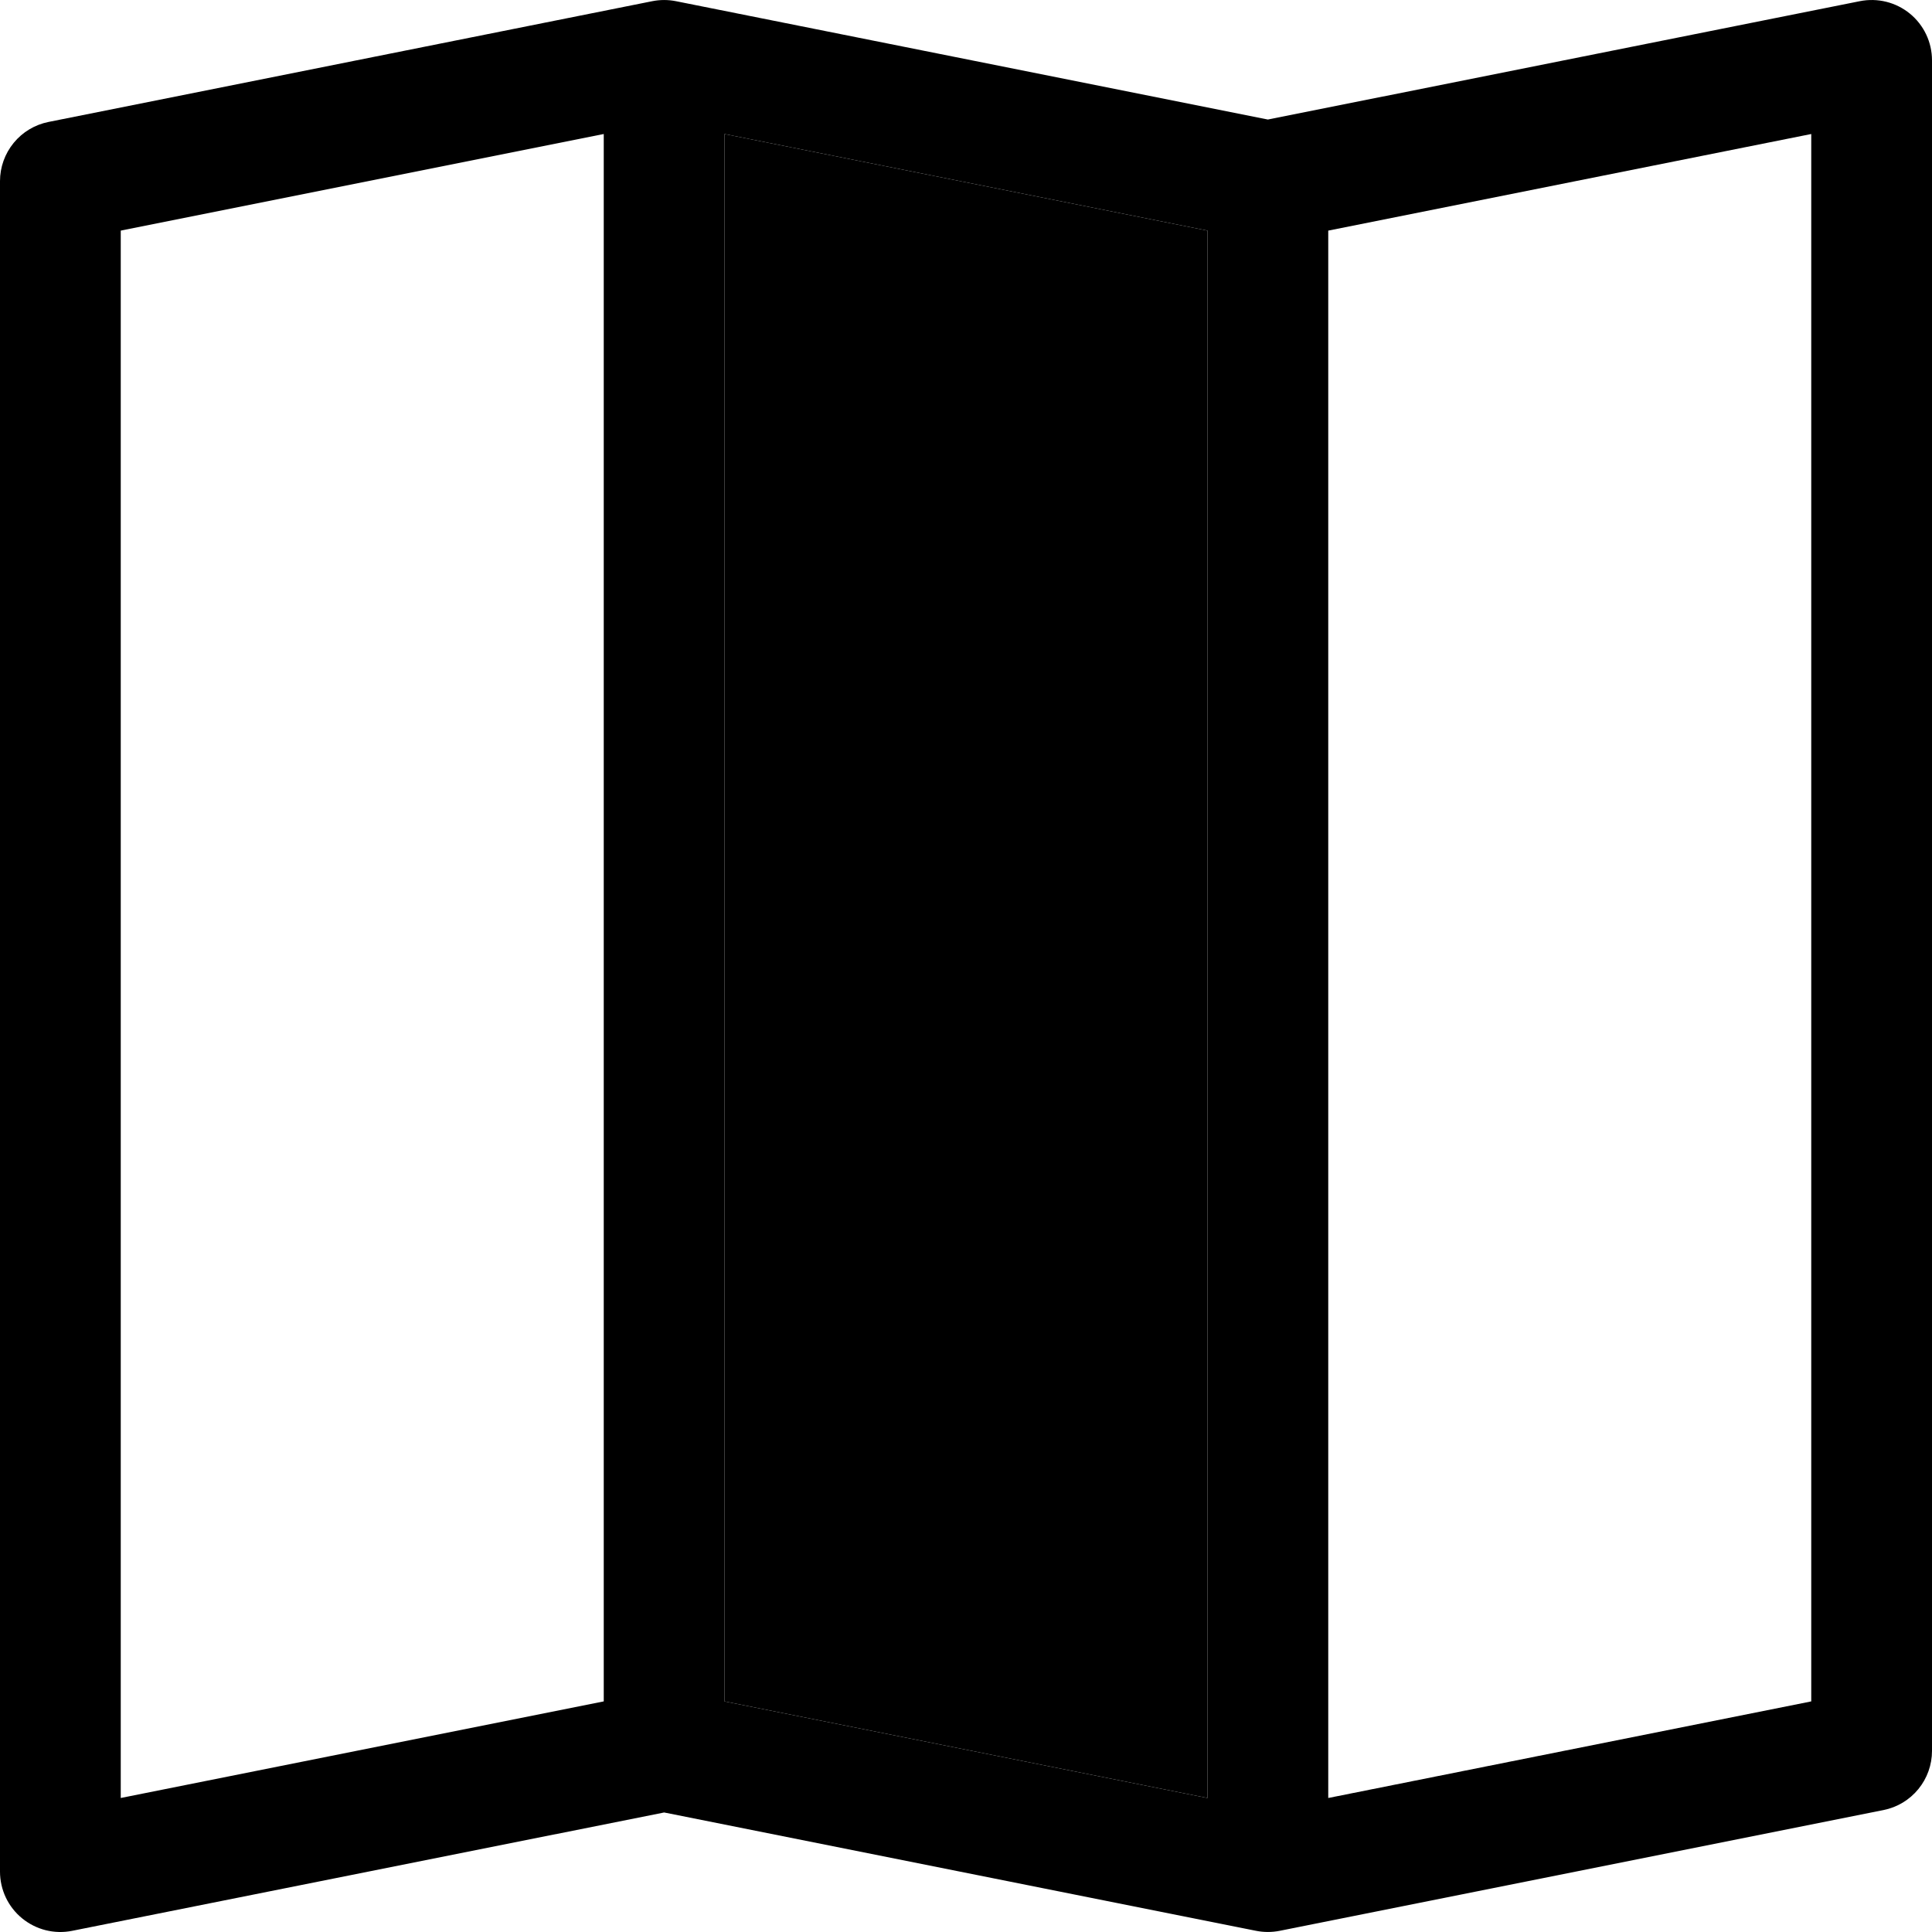 <svg width="52" height="52" viewBox="0 0 52 52" fill="none" xmlns="http://www.w3.org/2000/svg">
<path fill-rule="evenodd" clip-rule="evenodd" d="M51.405 0.367C51.591 0.519 51.741 0.711 51.844 0.929C51.947 1.146 52 1.384 52 1.624V47.126C52 47.501 51.87 47.865 51.631 48.156C51.393 48.446 51.062 48.645 50.694 48.718L34.444 51.968C34.233 52.01 34.017 52.01 33.806 51.968L17.875 48.783L1.944 51.968C1.708 52.016 1.465 52.01 1.231 51.952C0.998 51.893 0.781 51.784 0.595 51.632C0.409 51.48 0.259 51.288 0.156 51.071C0.054 50.854 0 50.616 0 50.376L0 4.875C0 4.499 0.131 4.135 0.369 3.845C0.607 3.554 0.938 3.356 1.306 3.282L17.556 0.032C17.767 -0.01 17.983 -0.01 18.194 0.032L34.125 3.217L50.056 0.032C50.292 -0.015 50.535 -0.01 50.769 0.048C51.002 0.106 51.219 0.215 51.405 0.367ZM32.5 6.207L19.5 3.607V45.793L32.5 48.393V6.207ZM35.75 48.393L48.75 45.793V3.607L35.75 6.207V48.393ZM16.25 45.793V3.607L3.25 6.207V48.393L16.25 45.793Z" fill="black"/>
<path d="M32.5 6.207L19.5 3.607V45.793L32.5 48.393V6.207Z" fill="black"/>
</svg>

